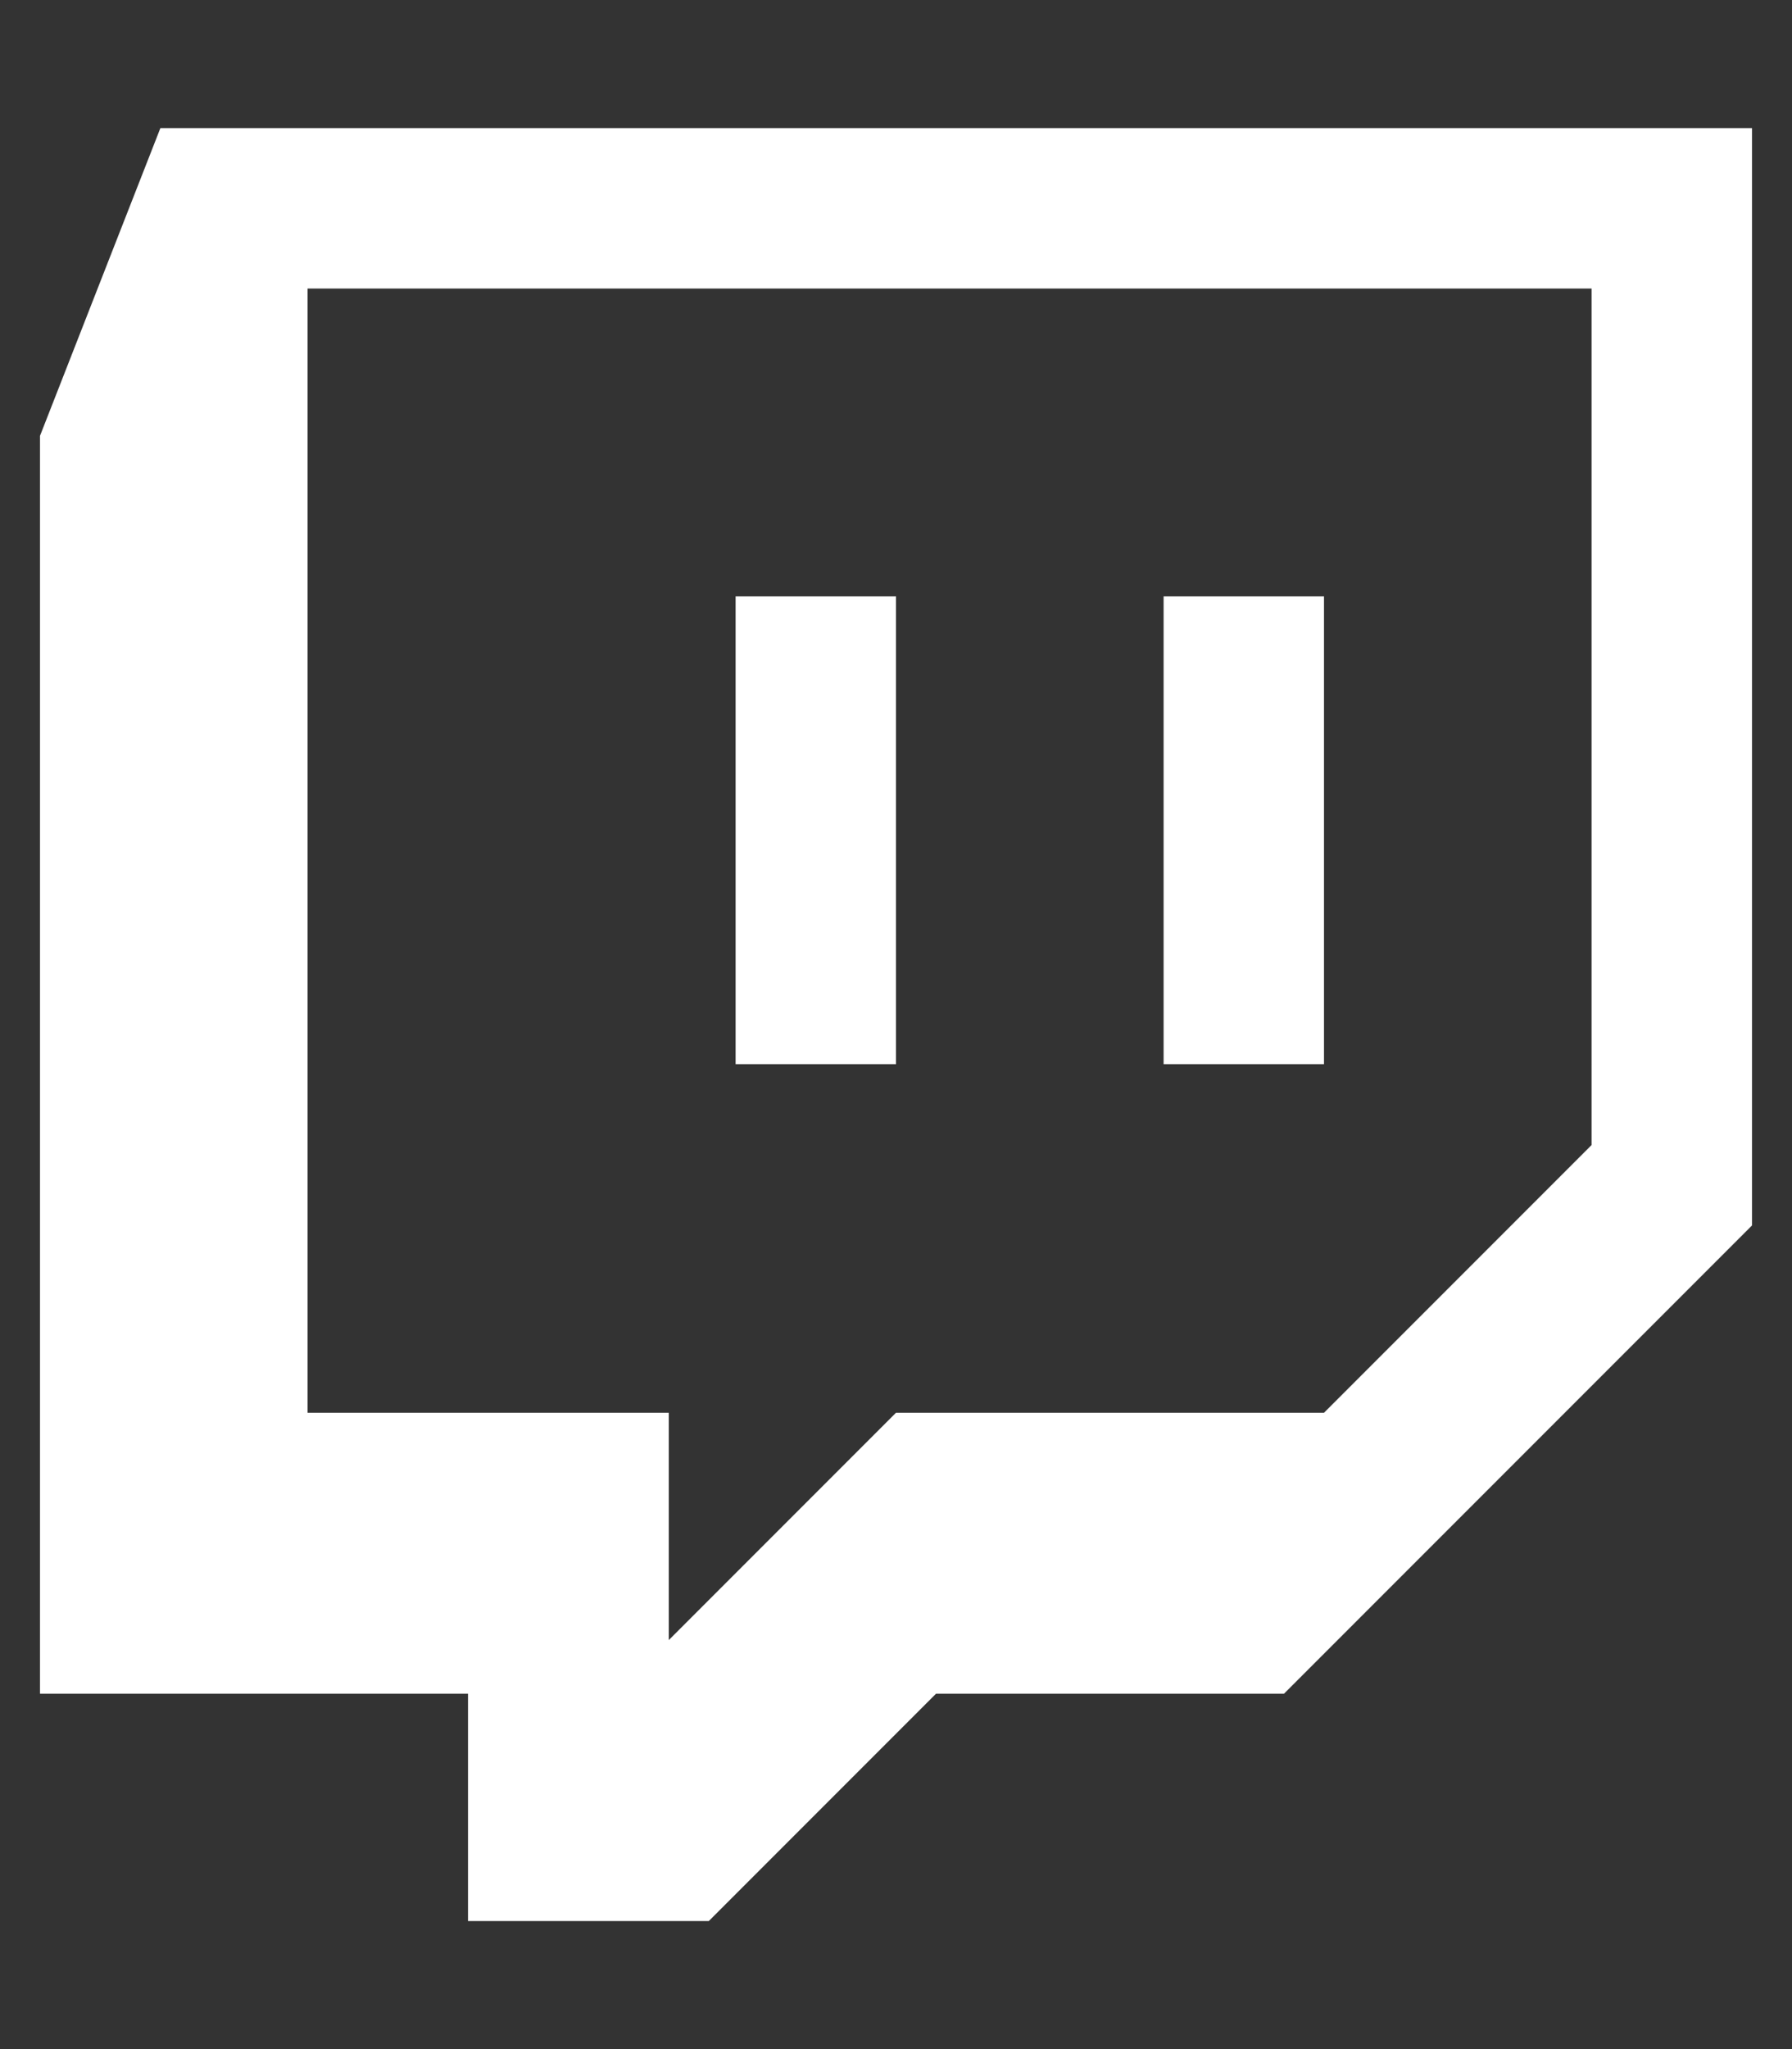 <?xml version="1.0" encoding="utf-8"?>
<!-- Generator: Adobe Illustrator 22.0.1, SVG Export Plug-In . SVG Version: 6.00 Build 0)  -->
<svg version="1.1" id="Layer_1" xmlns="http://www.w3.org/2000/svg" xmlns:xlink="http://www.w3.org/1999/xlink" x="0px" y="0px"
	 width="448px" height="512px" viewBox="0 0 448 512" style="enable-background:new 0 0 448 512;" xml:space="preserve">
<rect x="0" y="0" width="448" height="512" fill="#333333" stroke="none"/>
<style type="text/css">
	.st0{fill:#FFFFFF;}
</style>
<path class="st0" d="M40.1,32L10,108.9v314.3h107V480h60.2l56.8-56.8h87l117-117V32H40.1z M397.9,286.1L331,353H224l-56.8,56.8V353
	H76.9V72.1h321V286.1z M331,149v116.9h-40.1V149H331z M224,149v116.9h-40.1V149H224z"/>
</svg>
